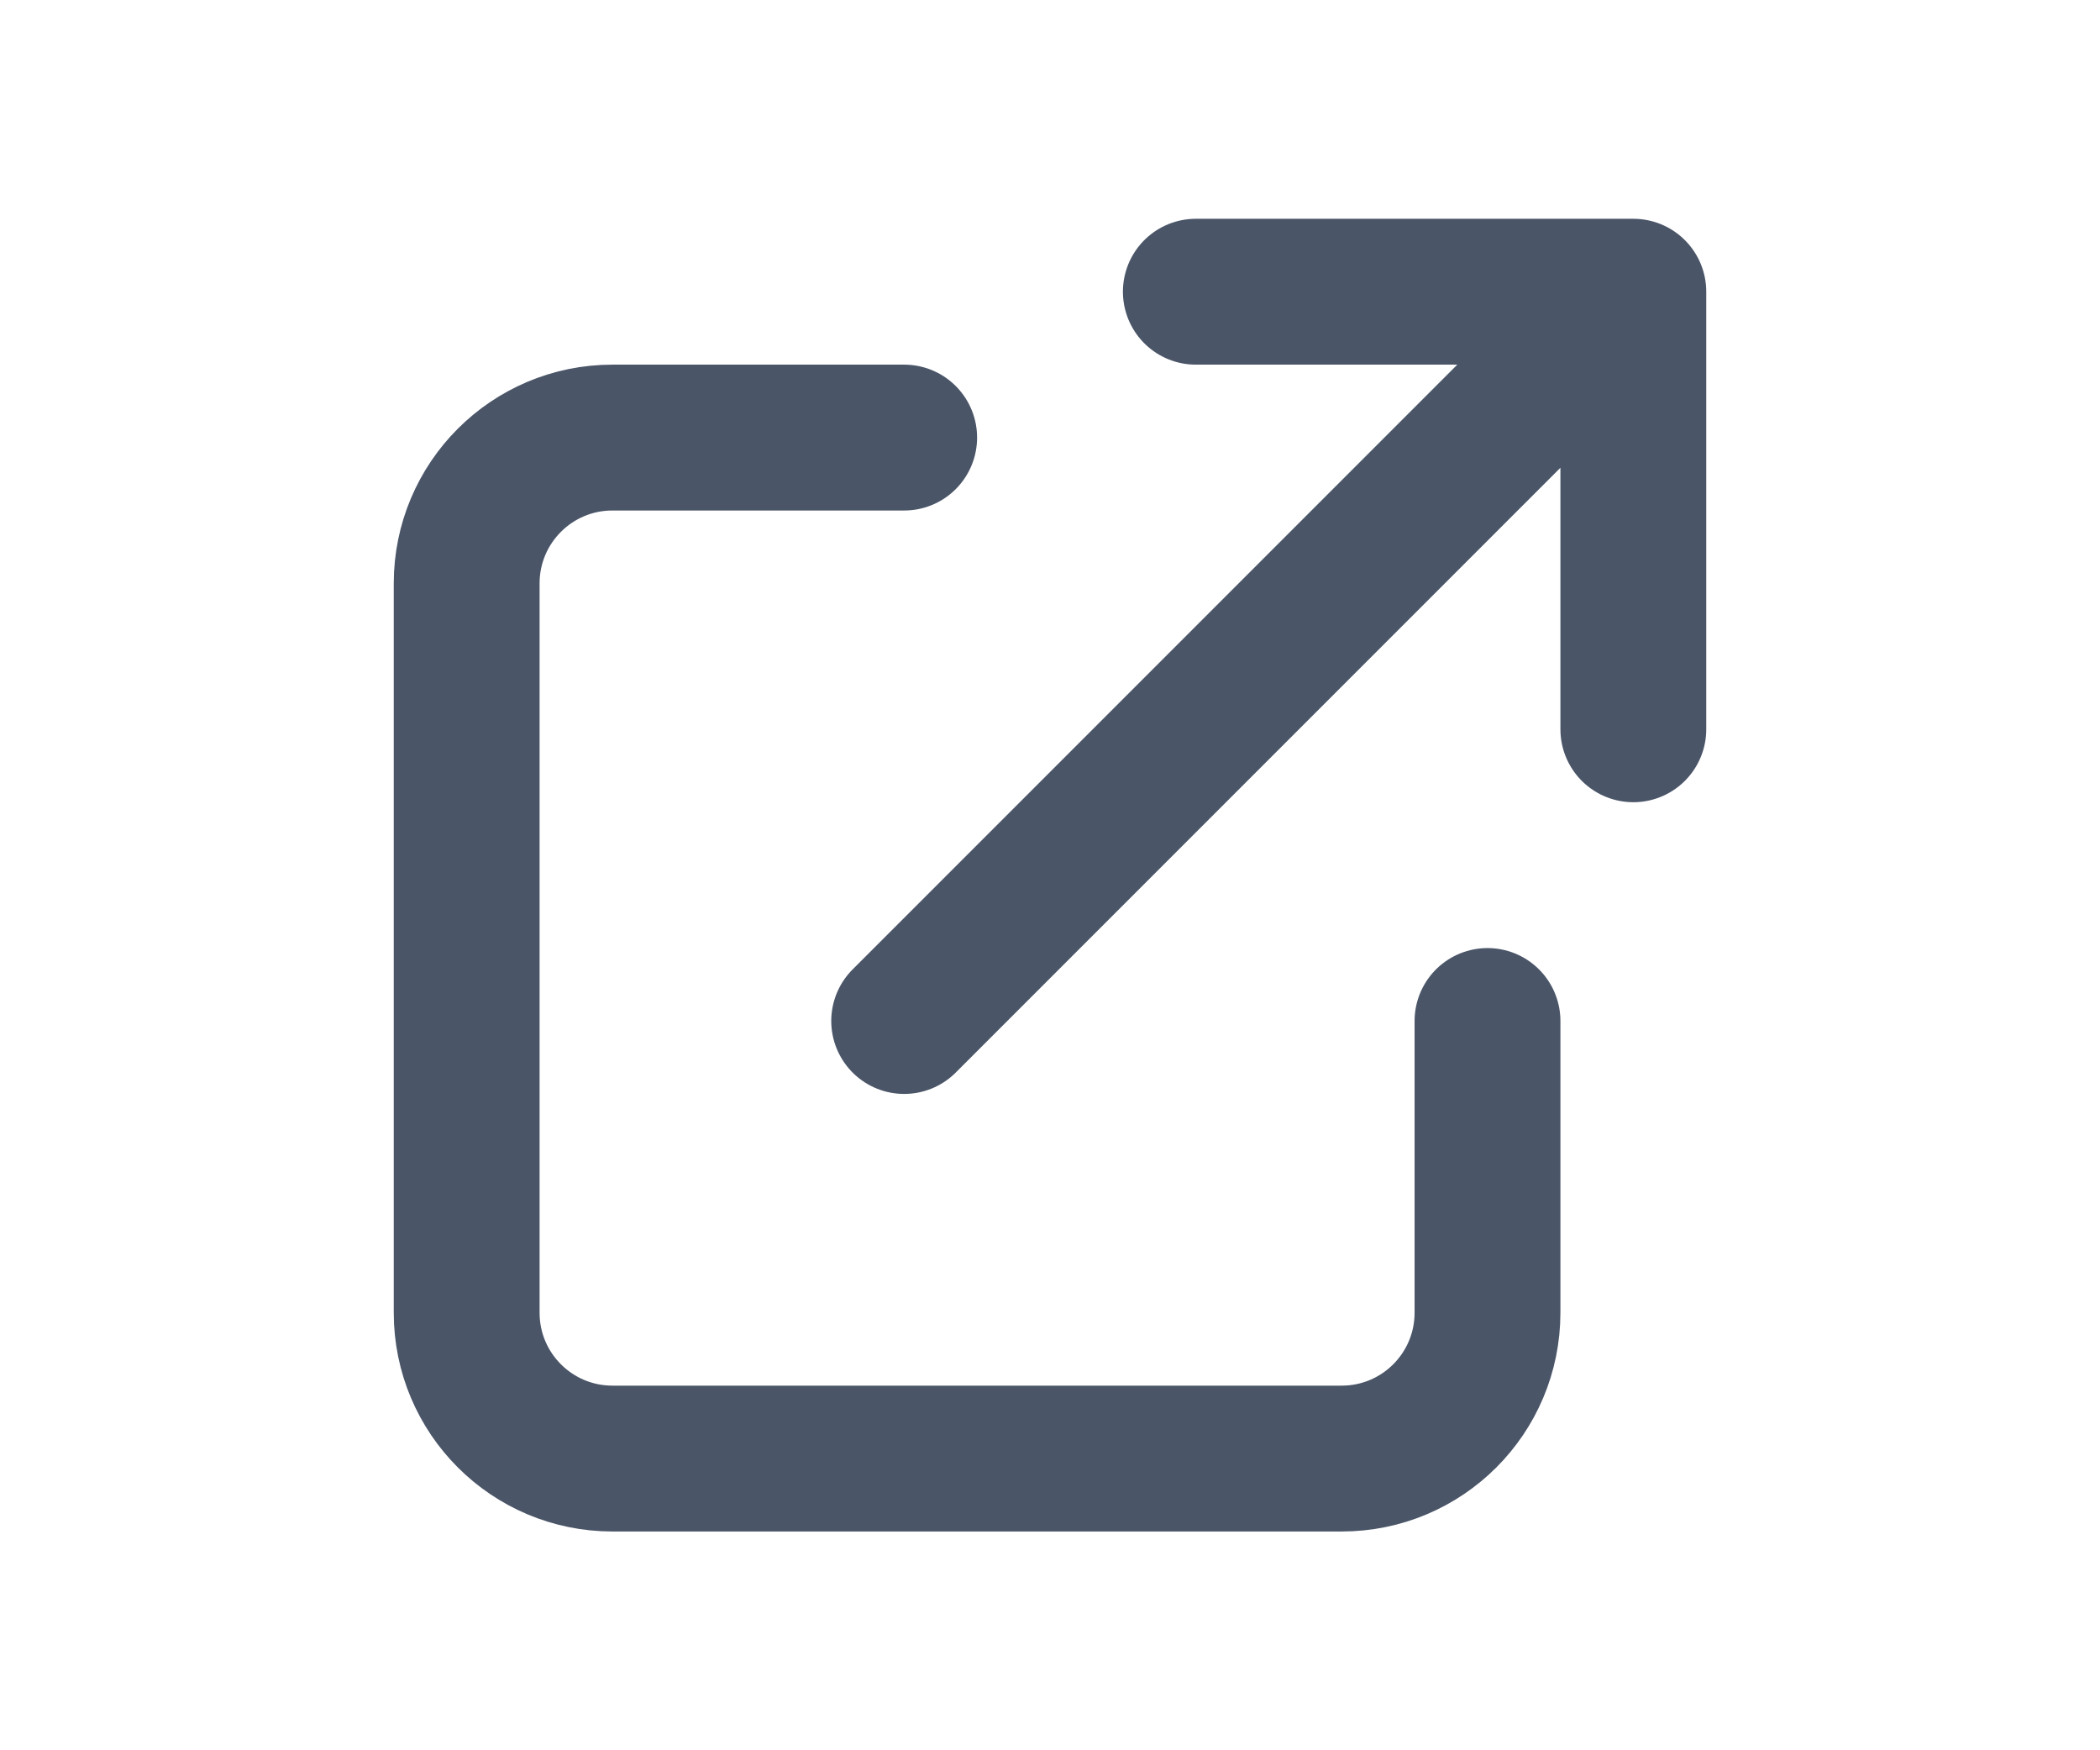 <svg
  fill="none"
  height="20"
  viewBox="0 0 24 24"
  width="24"
  xmlns="http://www.w3.org/2000/svg"
>
  <path id="link"
    d="M10 6H6C4.895 6 4 6.895 4 8V18C4 19.105 4.895 20 6 20H16C17.105 20 18 19.105 18 18V14M14 4H20M20 4V10M20 4L10 14"
    stroke="#4A5568"
    stroke-linecap="round"
    stroke-linejoin="round"
    stroke-width="2"
  />
</svg>